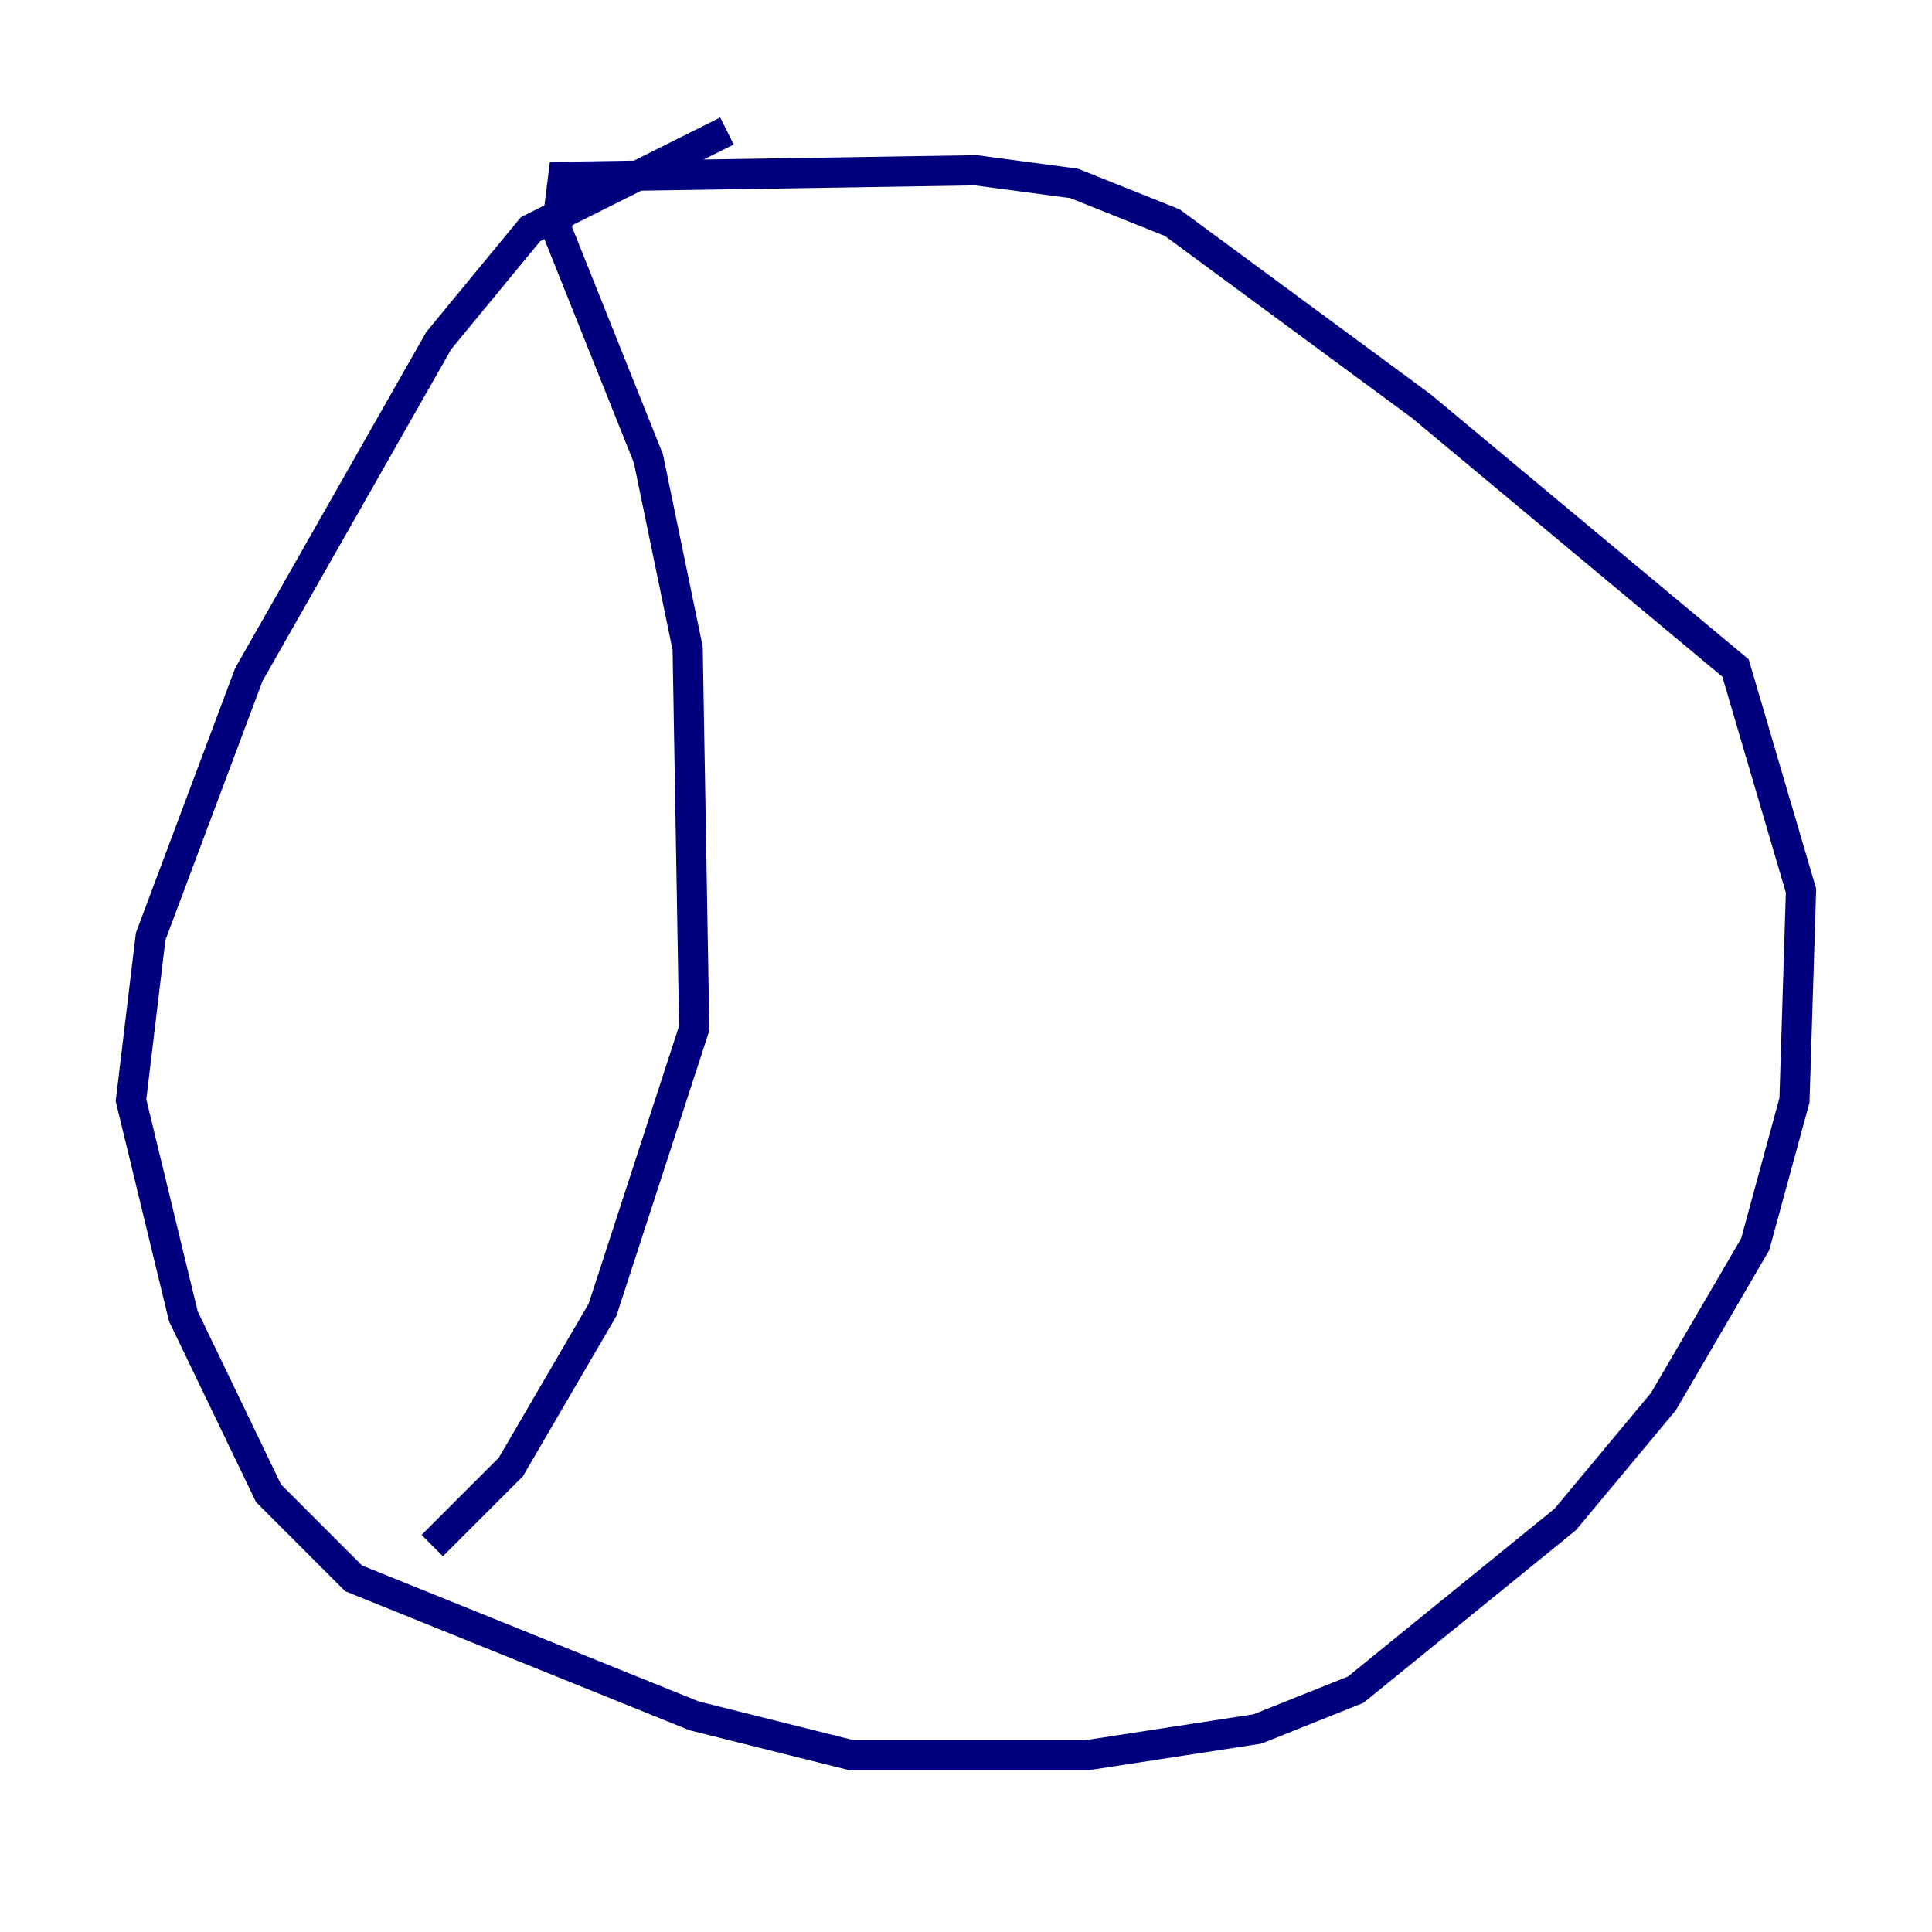 <?xml version="1.0" encoding="utf-8" ?>
<svg baseProfile="tiny" height="128" version="1.2" viewBox="0,0,128,128" width="128" xmlns="http://www.w3.org/2000/svg" xmlns:ev="http://www.w3.org/2001/xml-events" xmlns:xlink="http://www.w3.org/1999/xlink"><defs /><polyline fill="none" points="48.163,8.678 35.146,15.186 29.071,22.563 16.488,44.691 9.98,62.047 8.678,72.895 12.149,87.214 17.79,98.929 23.43,104.57 45.993,113.681 56.407,116.285 72.027,116.285 83.308,114.549 89.817,111.946 103.702,100.664 110.21,92.854 116.285,82.441 118.888,72.895 119.322,59.01 114.983,44.258 94.156,26.902 77.668,14.752 71.159,12.149 64.651,11.281 37.315,11.715 36.881,15.186 42.956,30.373 45.559,42.956 45.993,68.122 39.919,86.78 33.844,97.193 28.637,102.4" stroke="#00007f" stroke-width="2" /></svg>